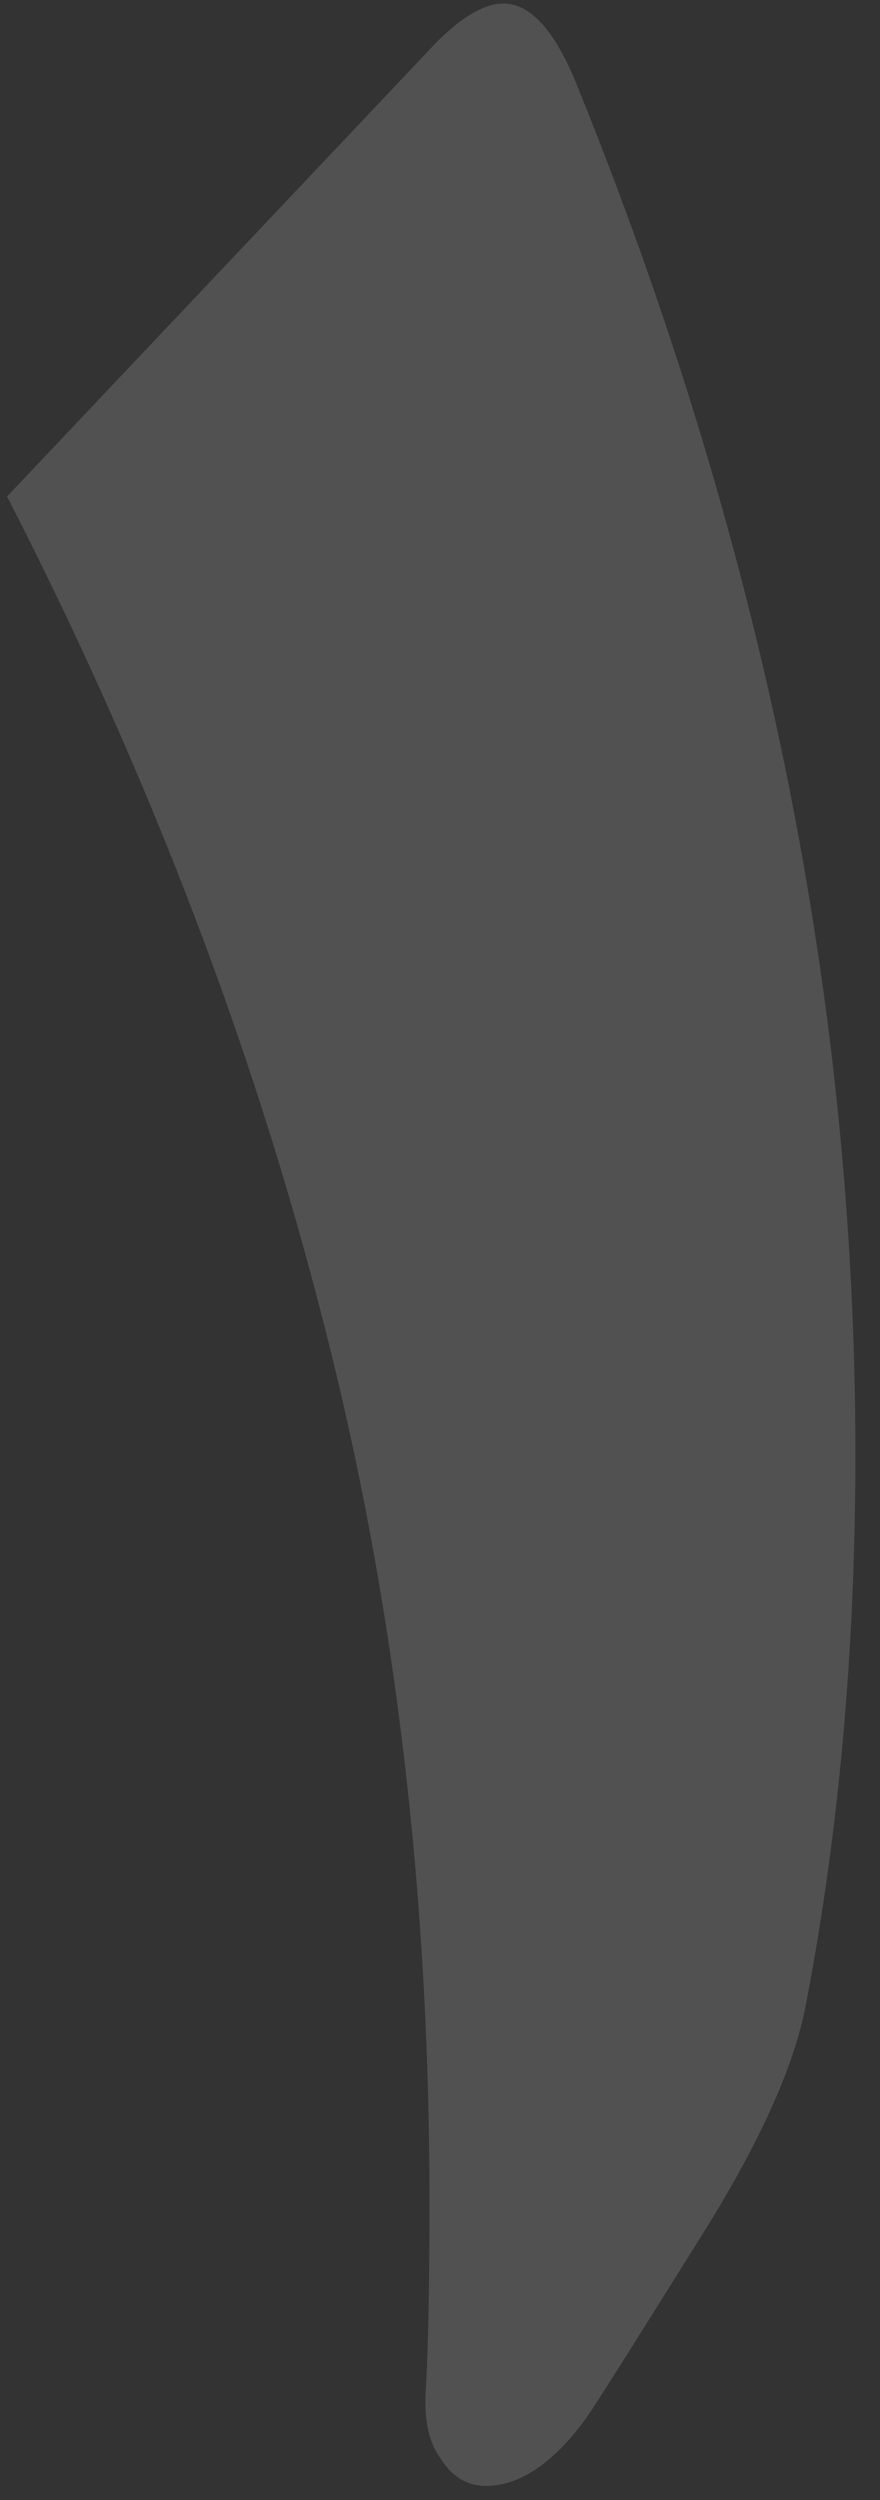 <svg width="25" height="71" viewBox="0 0 25 71" fill="none" xmlns="http://www.w3.org/2000/svg">
    <rect x="0" y="0" width="25" height="71" fill="#333333" stroke="none"/>
    <path d="M16.901 68.3C16.434 69.033 15.934 69.6 15.401 70C14.868 70.4 14.335 70.6 13.801 70.6C13.268 70.6 12.835 70.333 12.501 69.8C12.168 69.333 12.034 68.667 12.101 67.8C12.168 66.6 12.201 64.833 12.201 62.5C12.201 53.7 11.201 45.4 9.201 37.6C7.201 29.733 4.201 21.9 0.201 14.1L12.401 1.2C13.134 0.467 13.768 0.1 14.301 0.1C15.034 0.1 15.701 0.8 16.301 2.2C21.634 15.267 24.301 28.3 24.301 41.3C24.301 46.833 23.834 52.033 22.901 56.9C22.568 58.7 21.535 60.967 19.801 63.7C18.134 66.367 17.168 67.9 16.901 68.3Z"
          fill="white" fill-opacity="0.15"/>
</svg>
